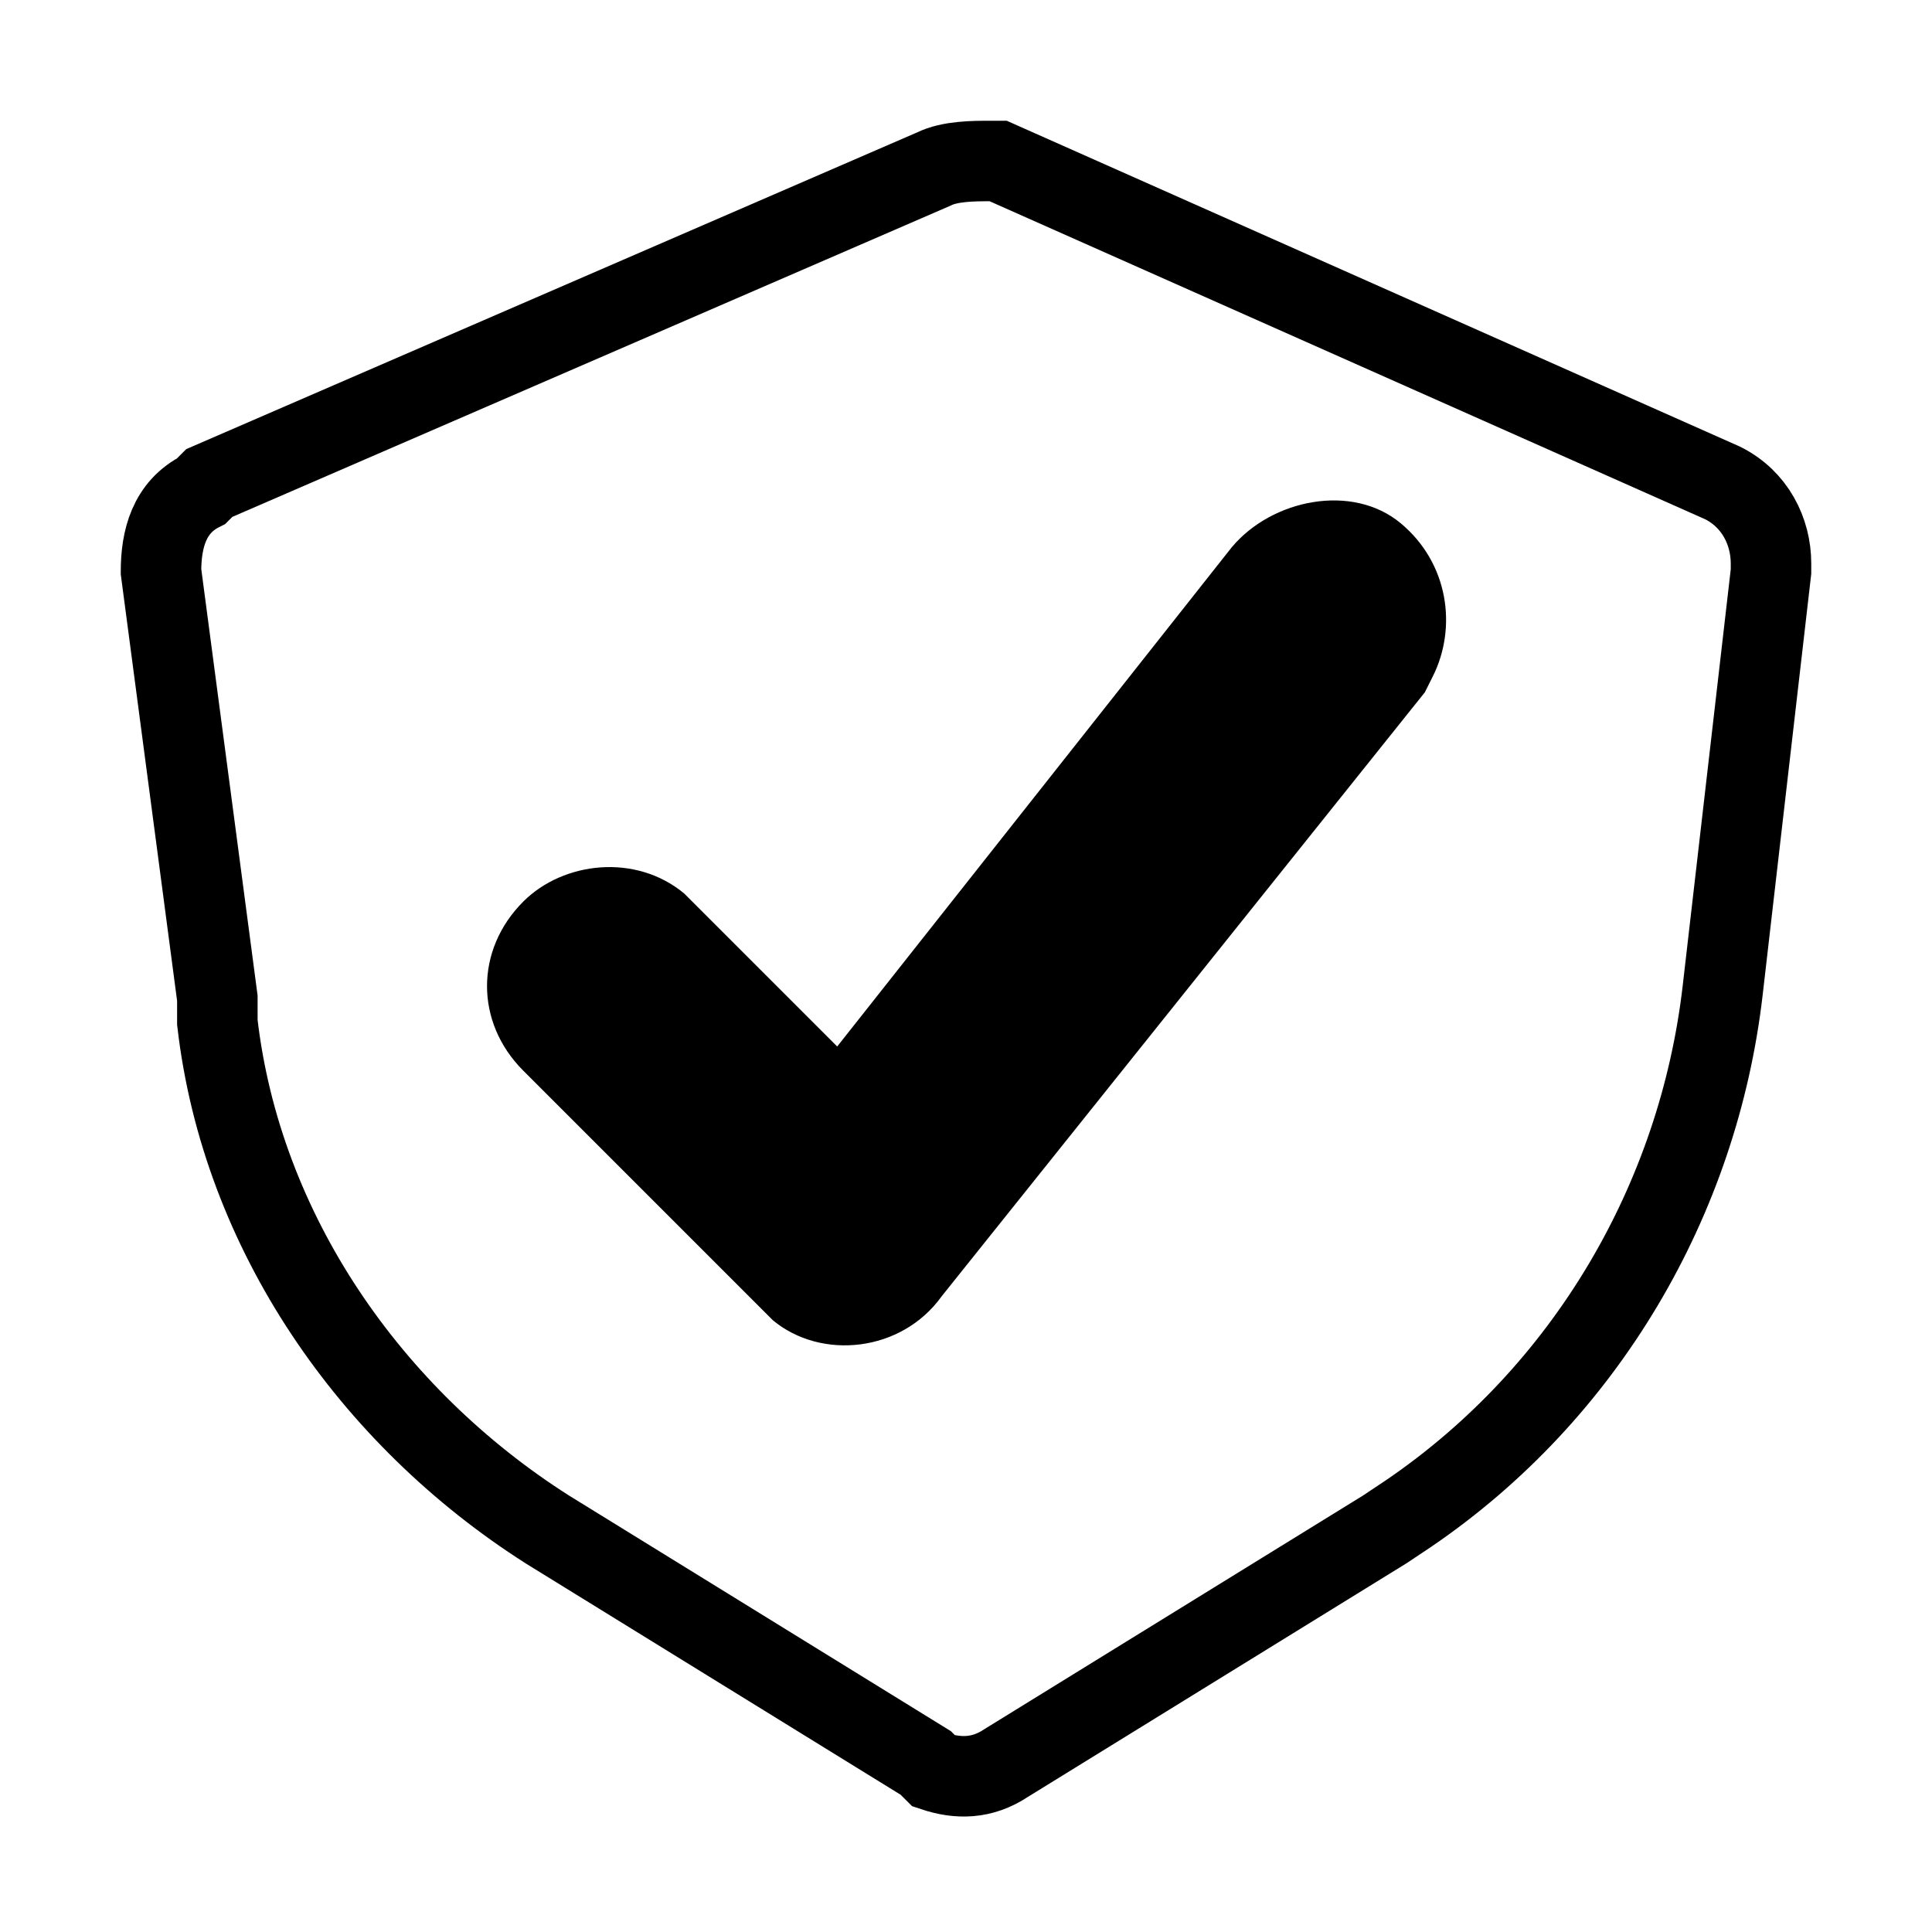 <svg version="1.1" id="Layer_1" xmlns="http://www.w3.org/2000/svg" xmlns:xlink="http://www.w3.org/1999/xlink" x="0px" y="0px"
	 viewBox="0 0 24 24" style="enable-background:new 0 0 24 24;" xml:space="preserve">
<path fill="transparent" stroke="currentColor" d="M11.6,2.1C11.8,2,12.1,2,12.3,2h0.1l9,4C21.8,6.2,22,6.6,22,7v0.1l-0.6,5.2c-0.3,2.6-1.7,5-3.9,6.5L17.2,19
	l-4.7,2.9c-0.3,0.2-0.6,0.2-0.9,0.1l-0.1-0.1L6.8,19c-2.2-1.4-3.8-3.7-4.1-6.3v-0.3L2,7.1c0-0.4,0.1-0.8,0.5-1L2.6,6L11.6,2.1z"/>
<path fill="currentColor" d="M15.3,6.8c0.5-0.6,1.5-0.8,2.1-0.3s0.7,1.3,0.4,1.9l-0.1,0.2l-6,7.5c-0.5,0.7-1.5,0.8-2.1,0.3l-0.1-0.1l-3-3
	c-0.6-0.6-0.6-1.5,0-2.1c0.5-0.5,1.4-0.6,2-0.1l0.1,0.1l1.8,1.8L15.3,6.8z"/>
</svg>
